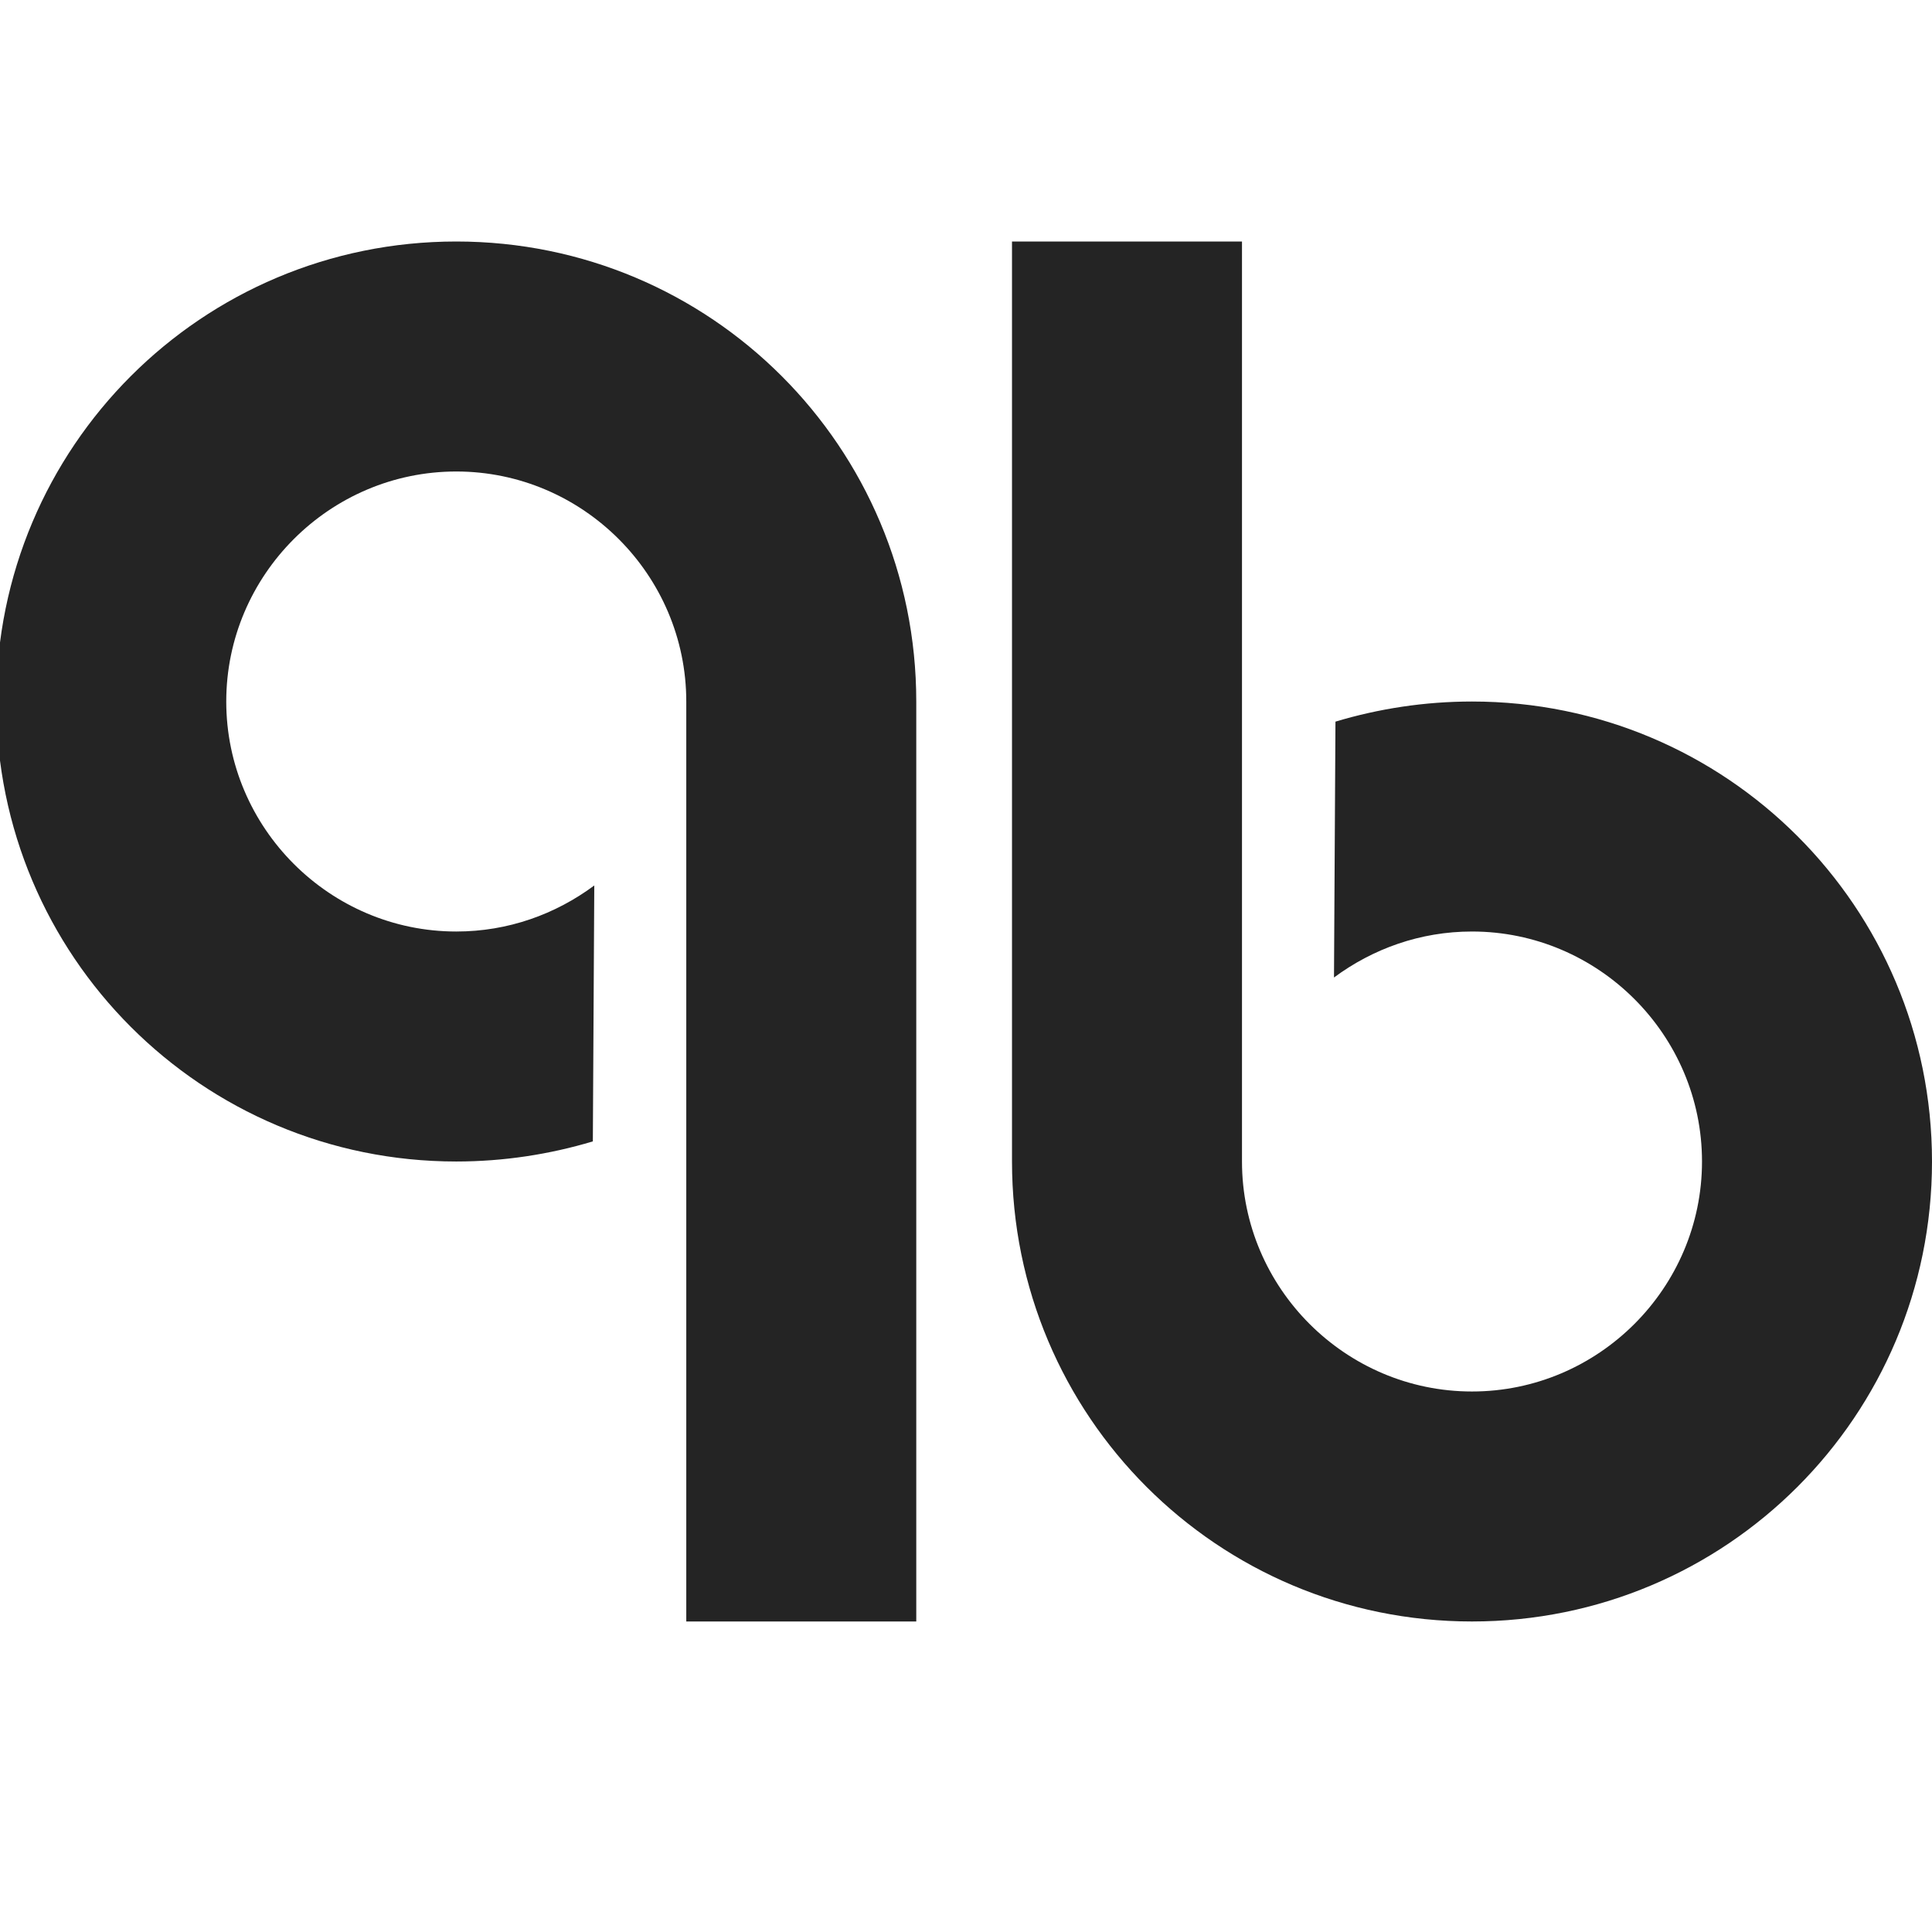 <?xml version="1.0" encoding="UTF-8"?>
<svg xmlns="http://www.w3.org/2000/svg" xmlns:xlink="http://www.w3.org/1999/xlink" width="200pt" height="200pt" viewBox="0 0 200 200" version="1.1">
<g id="surface1">
<path style=" stroke:none;fill-rule:nonzero;fill:rgb(14.118%,14.118%,14.118%);fill-opacity:1;" d="M 71.043 72.621 C 71.043 59.523 60.328 48.809 47.234 48.809 C 34.137 48.809 23.422 59.523 23.422 72.621 C 23.422 85.715 34.137 96.43 47.234 96.43 C 52.594 96.43 57.504 94.645 61.52 91.664 L 61.371 118.156 C 56.906 119.496 52.145 120.238 47.234 120.238 C 20.895 120.238 -0.387 98.961 -0.387 72.621 C -0.387 46.281 20.895 25 47.234 25 C 73.574 25 94.852 46.281 94.852 72.621 L 94.852 167.855 L 71.043 167.855 Z M 71.043 72.621 "/>
<path style=" stroke:none;fill-rule:nonzero;fill:rgb(14.118%,14.118%,14.118%);fill-opacity:1;" d="M 128.57 120.238 C 128.57 133.336 139.285 144.047 152.379 144.047 C 165.477 144.047 176.191 133.336 176.191 120.238 C 176.191 107.145 165.477 96.43 152.379 96.43 C 147.023 96.43 142.113 98.215 138.094 101.191 L 138.246 74.703 C 142.711 73.363 147.469 72.621 152.379 72.621 C 178.719 72.621 200 93.898 200 120.238 C 200 146.578 178.719 167.855 152.379 167.855 C 126.039 167.855 104.762 146.578 104.762 120.238 L 104.762 25 L 128.57 25 Z M 128.57 120.238 "/>
</g>
</svg>
